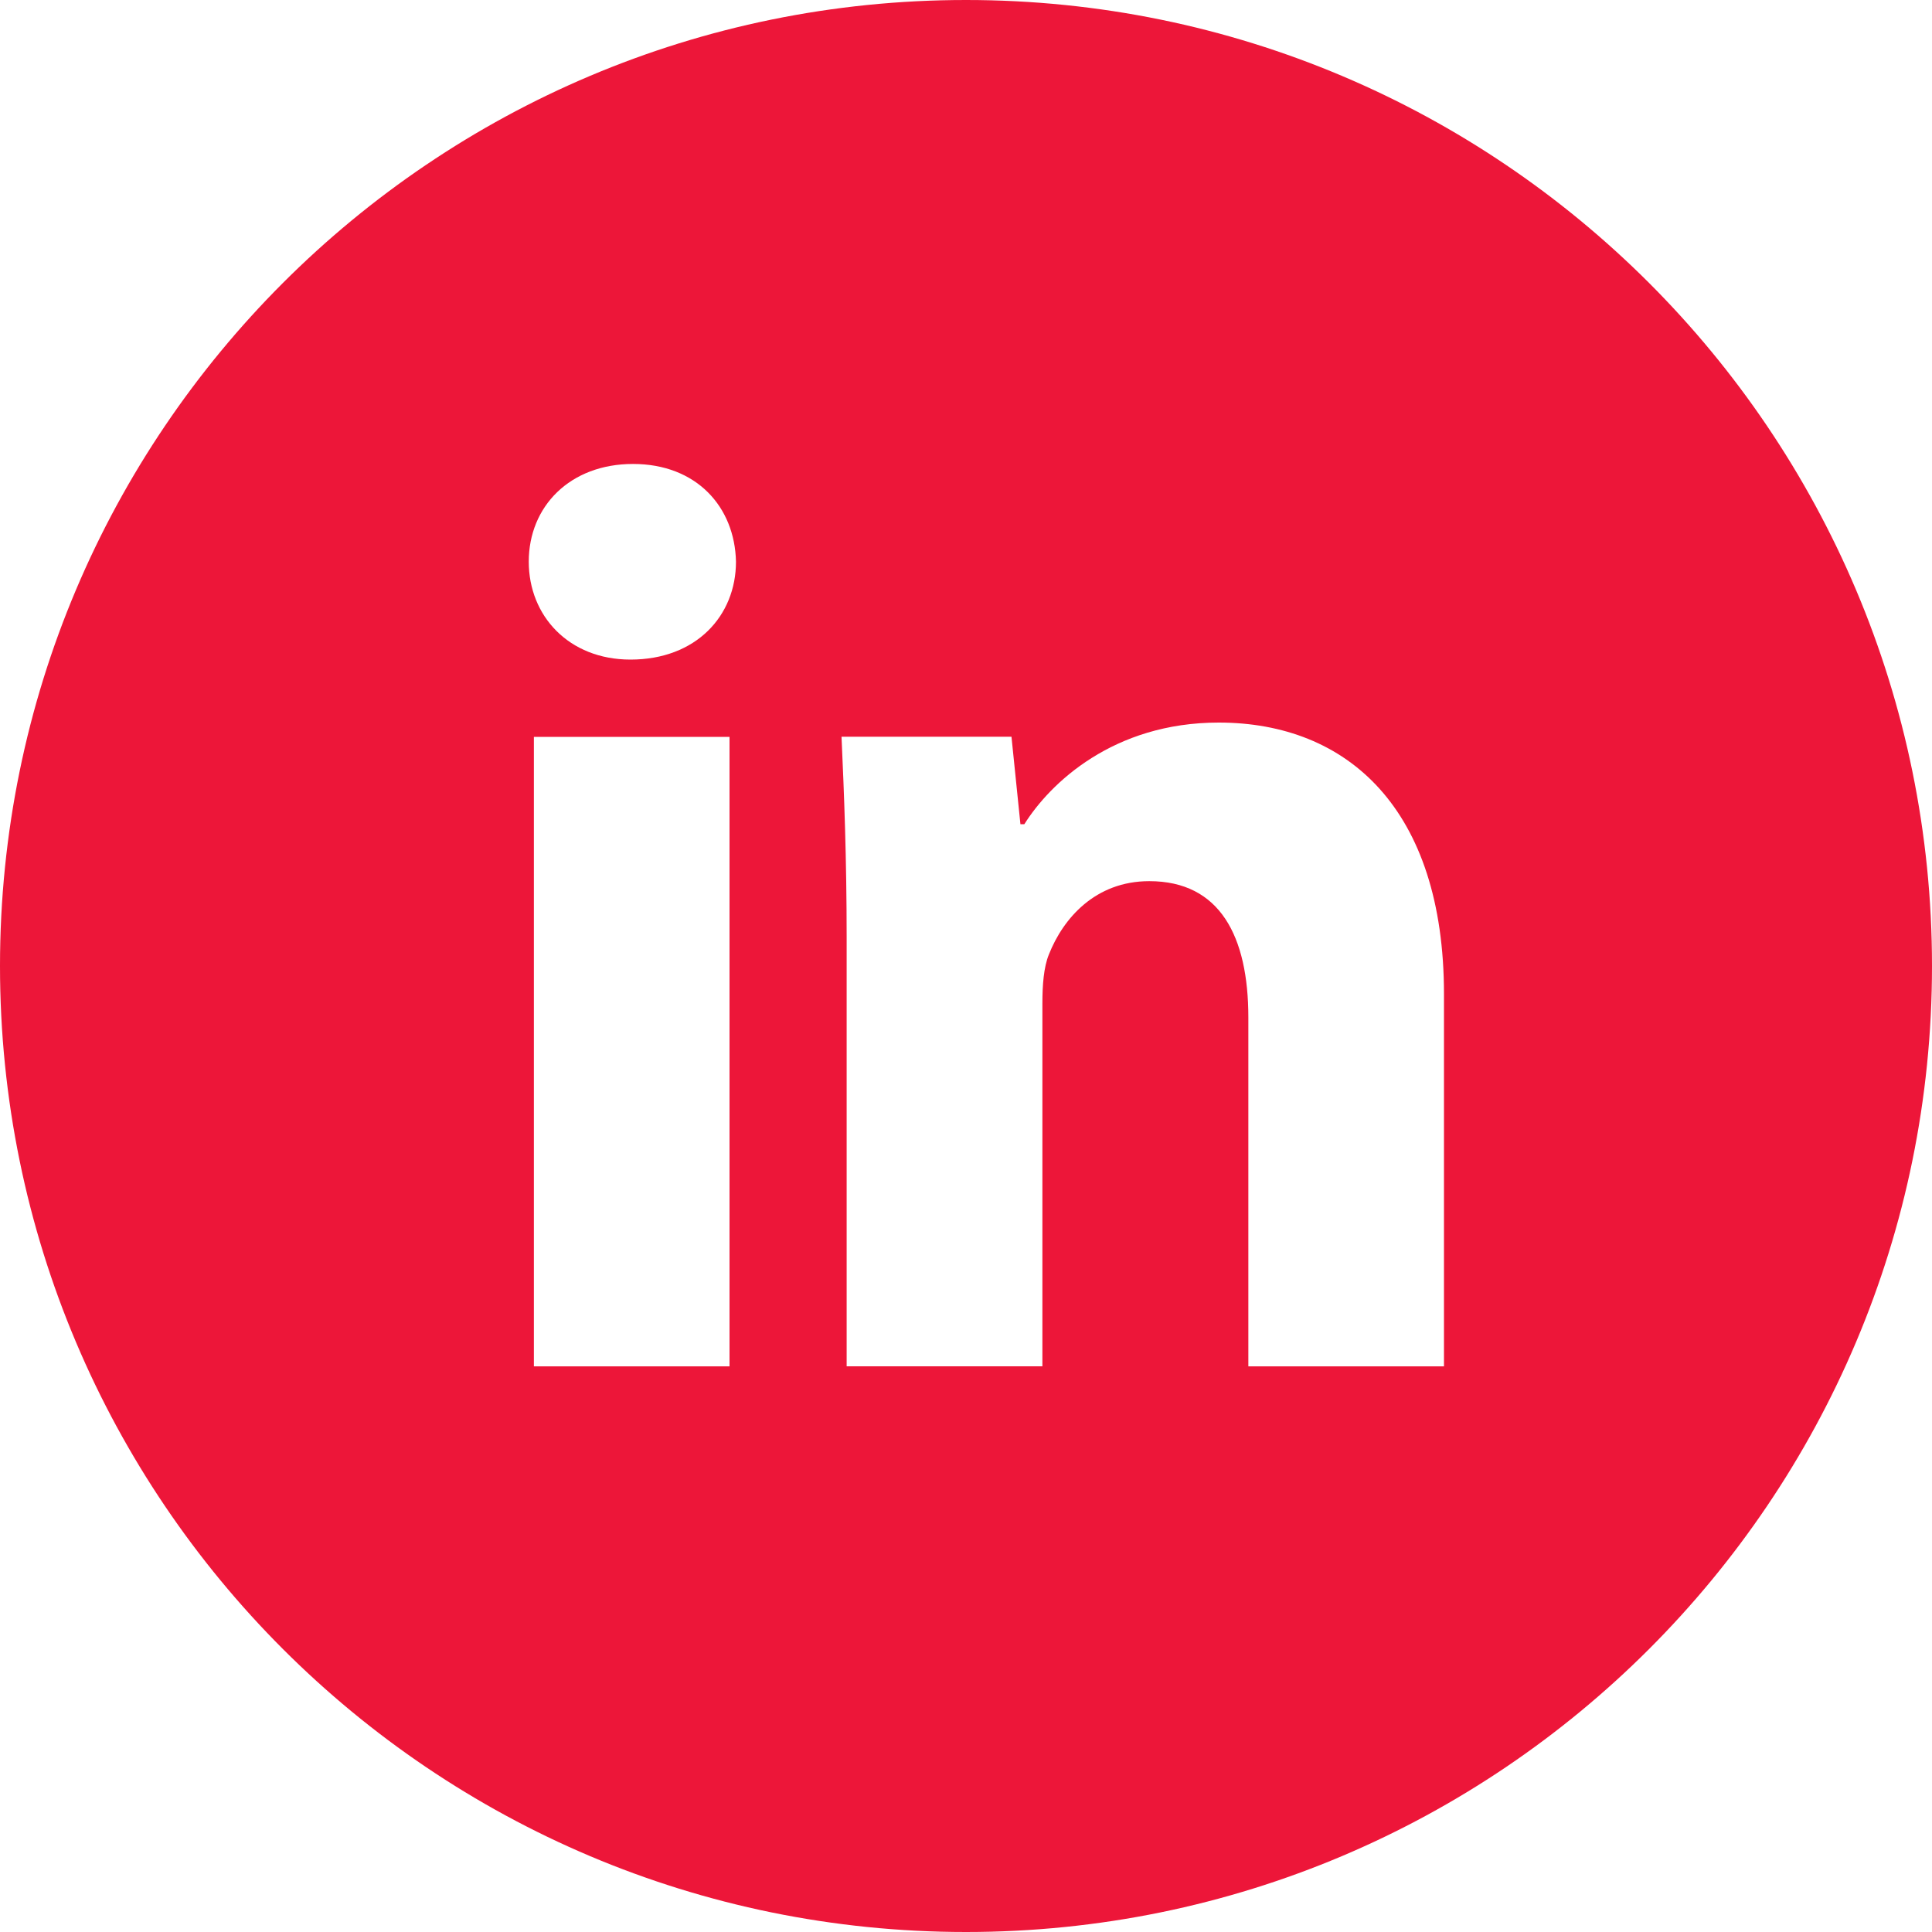 <svg width="35" height="35" viewBox="0 0 35 35" fill="none" xmlns="http://www.w3.org/2000/svg">
<path d="M17.5 0C7.835 0 0 7.835 0 17.5C0 27.165 7.835 35 17.5 35C27.165 35 35 27.165 35 17.5C35 7.835 27.165 0 17.5 0ZM13.216 24.753H9.672V13.349H13.216V24.753ZM11.422 11.949C10.303 11.949 9.579 11.156 9.579 10.175C9.579 9.175 10.325 8.405 11.468 8.405C12.611 8.405 13.311 9.175 13.333 10.175C13.333 11.156 12.611 11.949 11.422 11.949ZM26.159 24.753H22.615V18.433C22.615 16.962 22.101 15.963 20.82 15.963C19.841 15.963 19.259 16.64 19.002 17.29C18.907 17.522 18.884 17.85 18.884 18.176V24.752H15.338V16.986C15.338 15.562 15.292 14.372 15.245 13.347H18.324L18.486 14.931H18.557C19.024 14.188 20.167 13.09 22.079 13.09C24.411 13.09 26.159 14.653 26.159 18.01V24.753Z" fill="#ED1639"/>
</svg>
